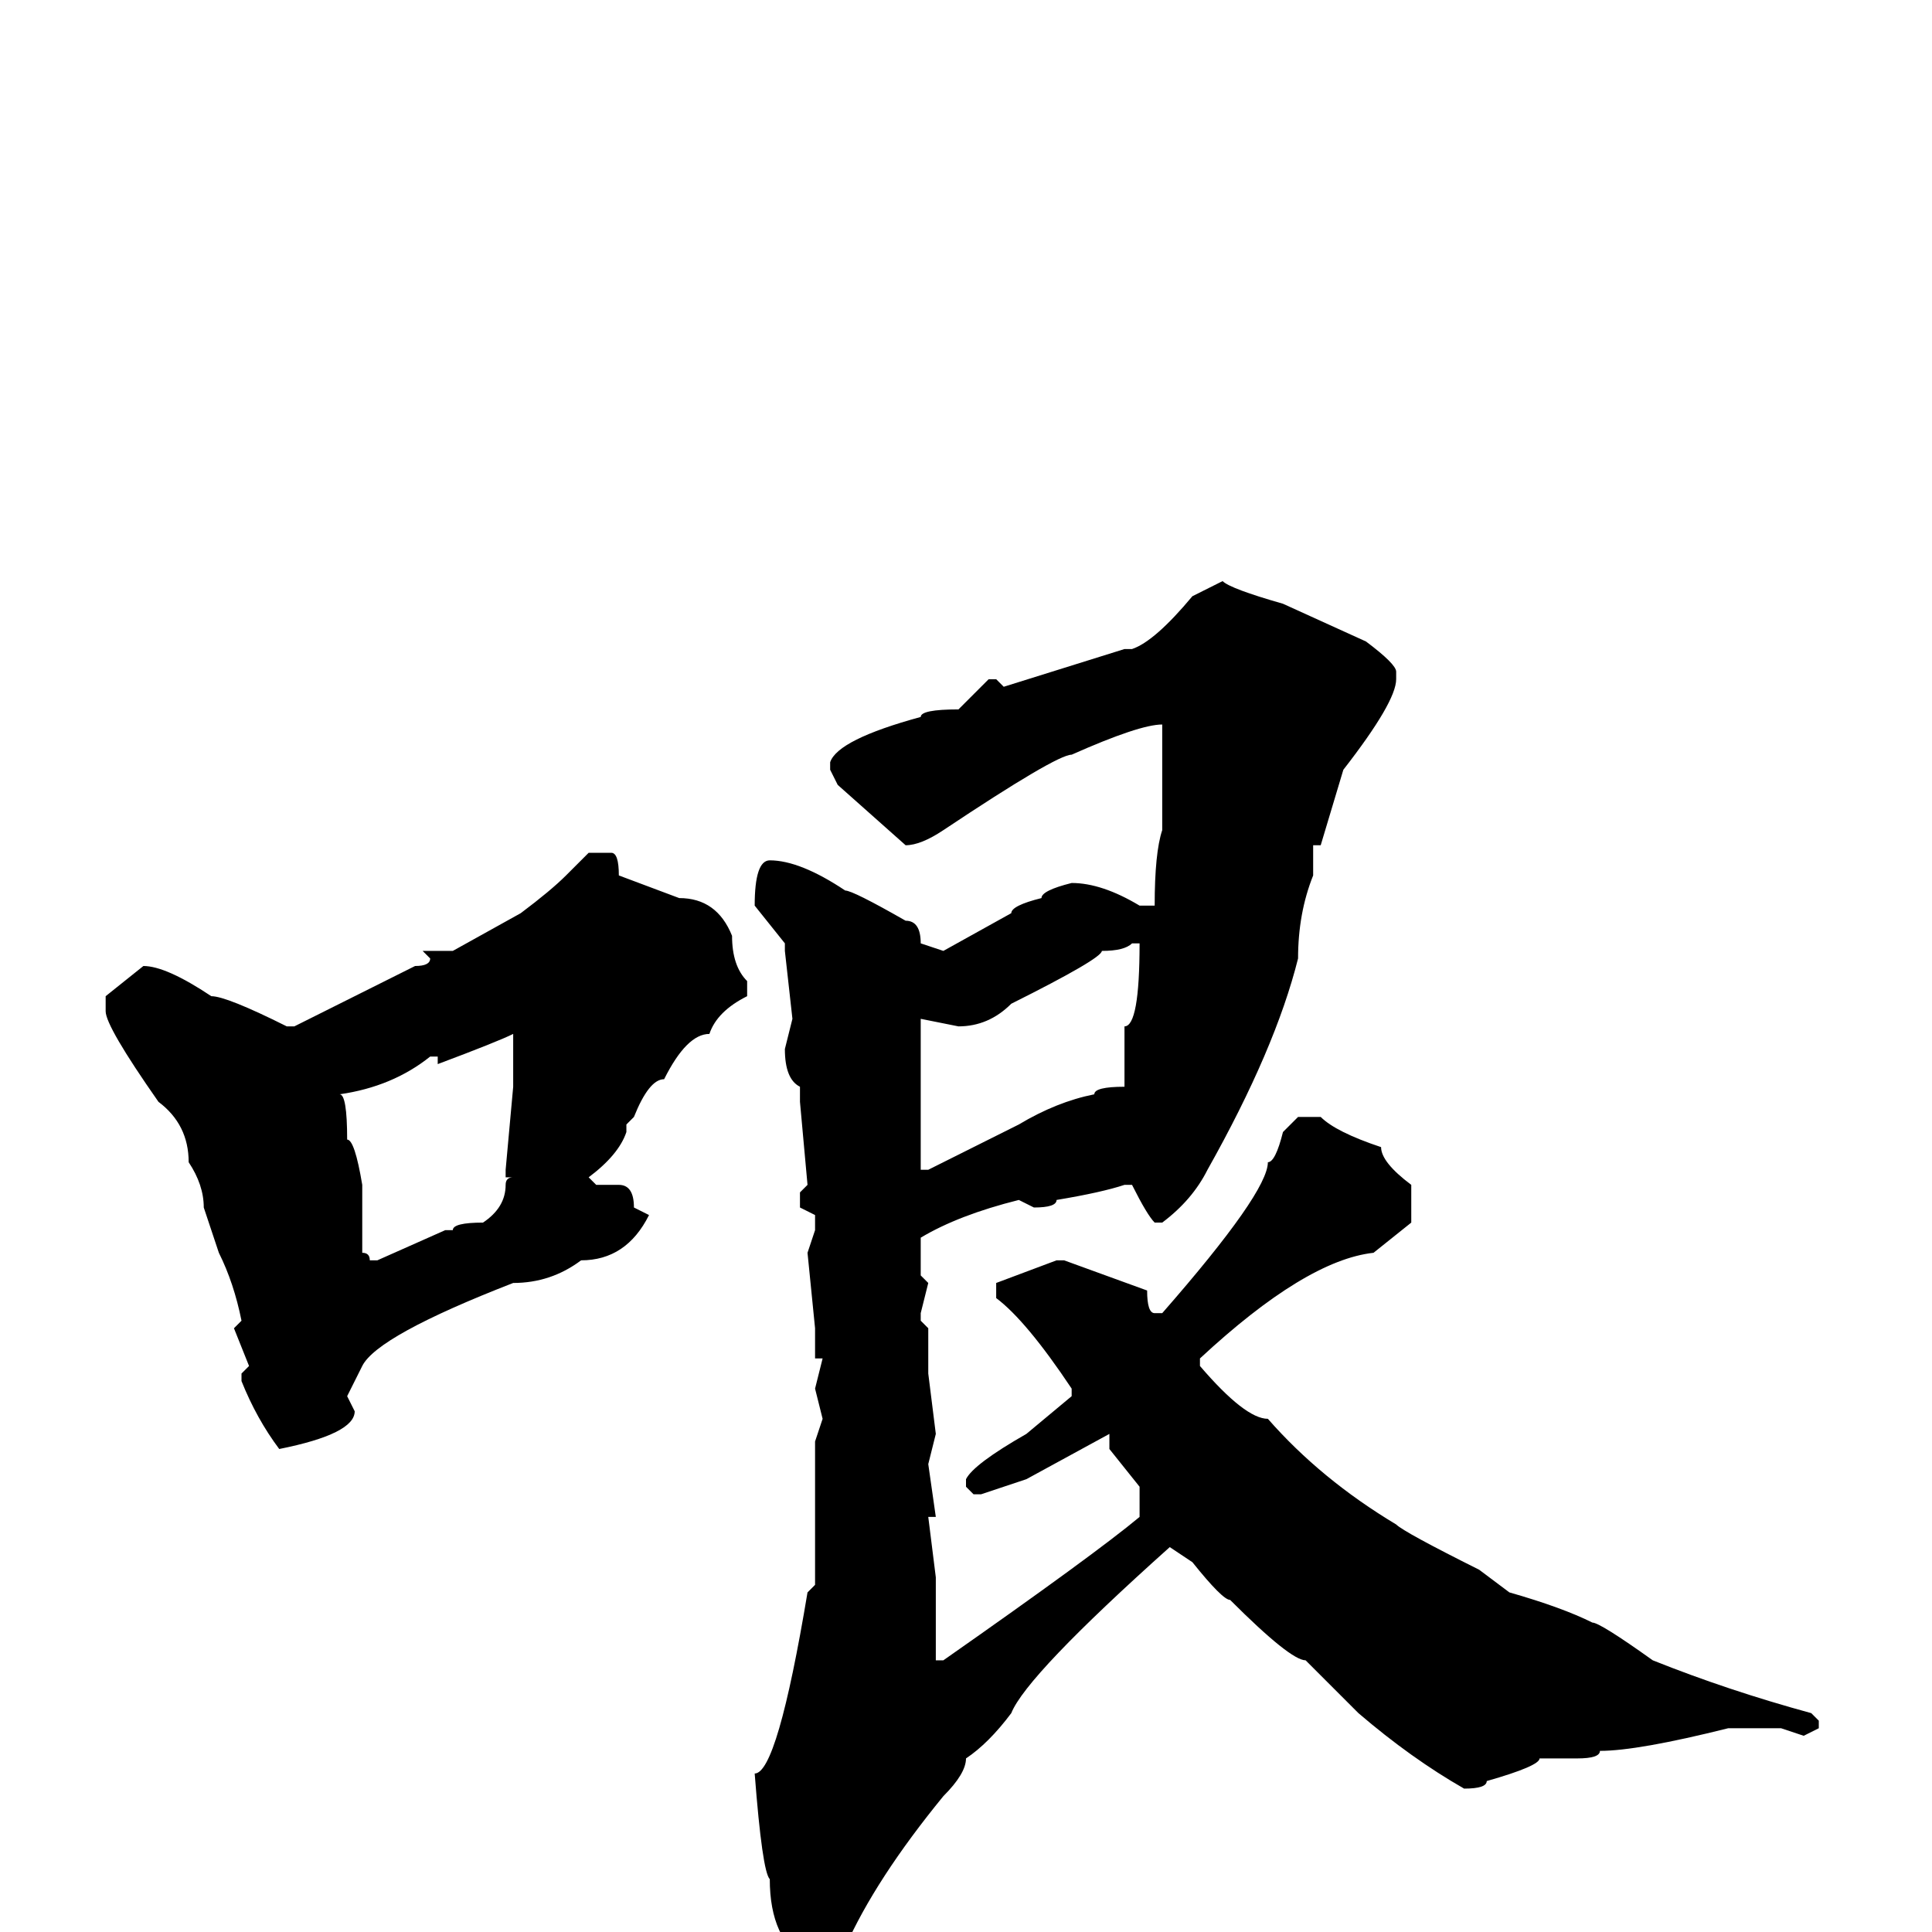 <svg xmlns="http://www.w3.org/2000/svg" viewBox="0 -256 256 256">
	<path fill="#000000" d="M162 -179Q163 -178 170 -176L181 -171Q185 -168 185 -167V-166Q185 -163 178 -154L175 -144H174V-140Q172 -135 172 -129Q169 -117 160 -101Q158 -97 154 -94H153Q152 -95 150 -99H149Q146 -98 140 -97Q140 -96 137 -96L135 -97Q127 -95 122 -92V-87L123 -86L122 -82V-81L123 -80V-77V-75V-74L124 -66L123 -62L124 -55H123L124 -47V-44V-40V-37V-36H125Q145 -50 151 -55V-59L147 -64V-66L136 -60L130 -58H129L128 -59V-60Q129 -62 136 -66L142 -71V-72Q136 -81 132 -84V-86L140 -89H141L152 -85Q152 -82 153 -82H154Q168 -98 168 -102Q169 -102 170 -106L172 -108H175Q177 -106 183 -104Q183 -102 187 -99V-94L182 -90Q173 -89 159 -76V-75Q165 -68 168 -68Q175 -60 185 -54Q186 -53 196 -48L200 -45Q207 -43 211 -41Q212 -41 219 -36Q229 -32 240 -29L241 -28V-27L239 -26L236 -27H229Q217 -24 212 -24Q212 -23 209 -23H204Q204 -22 197 -20Q197 -19 194 -19Q187 -23 180 -29L173 -36Q171 -36 163 -44Q162 -44 158 -49L155 -51Q136 -34 134 -29Q131 -25 128 -23Q128 -21 125 -18Q116 -7 112 2L110 4H107Q102 1 102 -7Q101 -8 100 -21Q103 -21 107 -45L108 -46V-52V-56V-60V-65L109 -68L108 -72L109 -76H108V-80L107 -90L108 -93V-95L106 -96V-98L107 -99L106 -110V-112Q104 -113 104 -117L105 -121L104 -130V-131L100 -136Q100 -142 102 -142Q106 -142 112 -138Q113 -138 120 -134Q122 -134 122 -131L125 -130L134 -135Q134 -136 138 -137Q138 -138 142 -139Q146 -139 151 -136H153Q153 -143 154 -146V-149V-154V-158V-160Q151 -160 142 -156Q140 -156 125 -146Q122 -144 120 -144L111 -152L110 -154V-155Q111 -158 122 -161Q122 -162 127 -162L131 -166H132L133 -165L149 -170H150Q153 -171 158 -177ZM78 -143H81Q82 -143 82 -140L90 -137Q95 -137 97 -132Q97 -128 99 -126V-124Q95 -122 94 -119Q91 -119 88 -113Q86 -113 84 -108L83 -107V-106Q82 -103 78 -100L79 -99H82Q84 -99 84 -96L86 -95Q83 -89 77 -89Q73 -86 68 -86Q50 -79 48 -75L46 -71L47 -69Q47 -66 37 -64Q34 -68 32 -73V-74L33 -75L31 -80L32 -81Q31 -86 29 -90L27 -96Q27 -99 25 -102Q25 -107 21 -110Q14 -120 14 -122V-124L19 -128Q22 -128 28 -124Q30 -124 38 -120H39L55 -128Q57 -128 57 -129L56 -130H57H59H60L69 -135Q73 -138 75 -140ZM127 -120L122 -121V-120V-118V-117V-113V-109V-106V-105V-104V-101H123L135 -107Q140 -110 145 -111Q145 -112 149 -112V-113V-120Q151 -120 151 -131H150Q149 -130 146 -130Q146 -129 134 -123Q131 -120 127 -120ZM58 -115V-116H57Q52 -112 45 -111Q46 -111 46 -105Q47 -105 48 -99V-98V-97V-94V-90Q49 -90 49 -89H50L59 -93H60Q60 -94 64 -94Q67 -96 67 -99Q67 -100 68 -100H67V-101L68 -112V-113V-117V-119Q66 -118 58 -115Z"/>
</svg>
